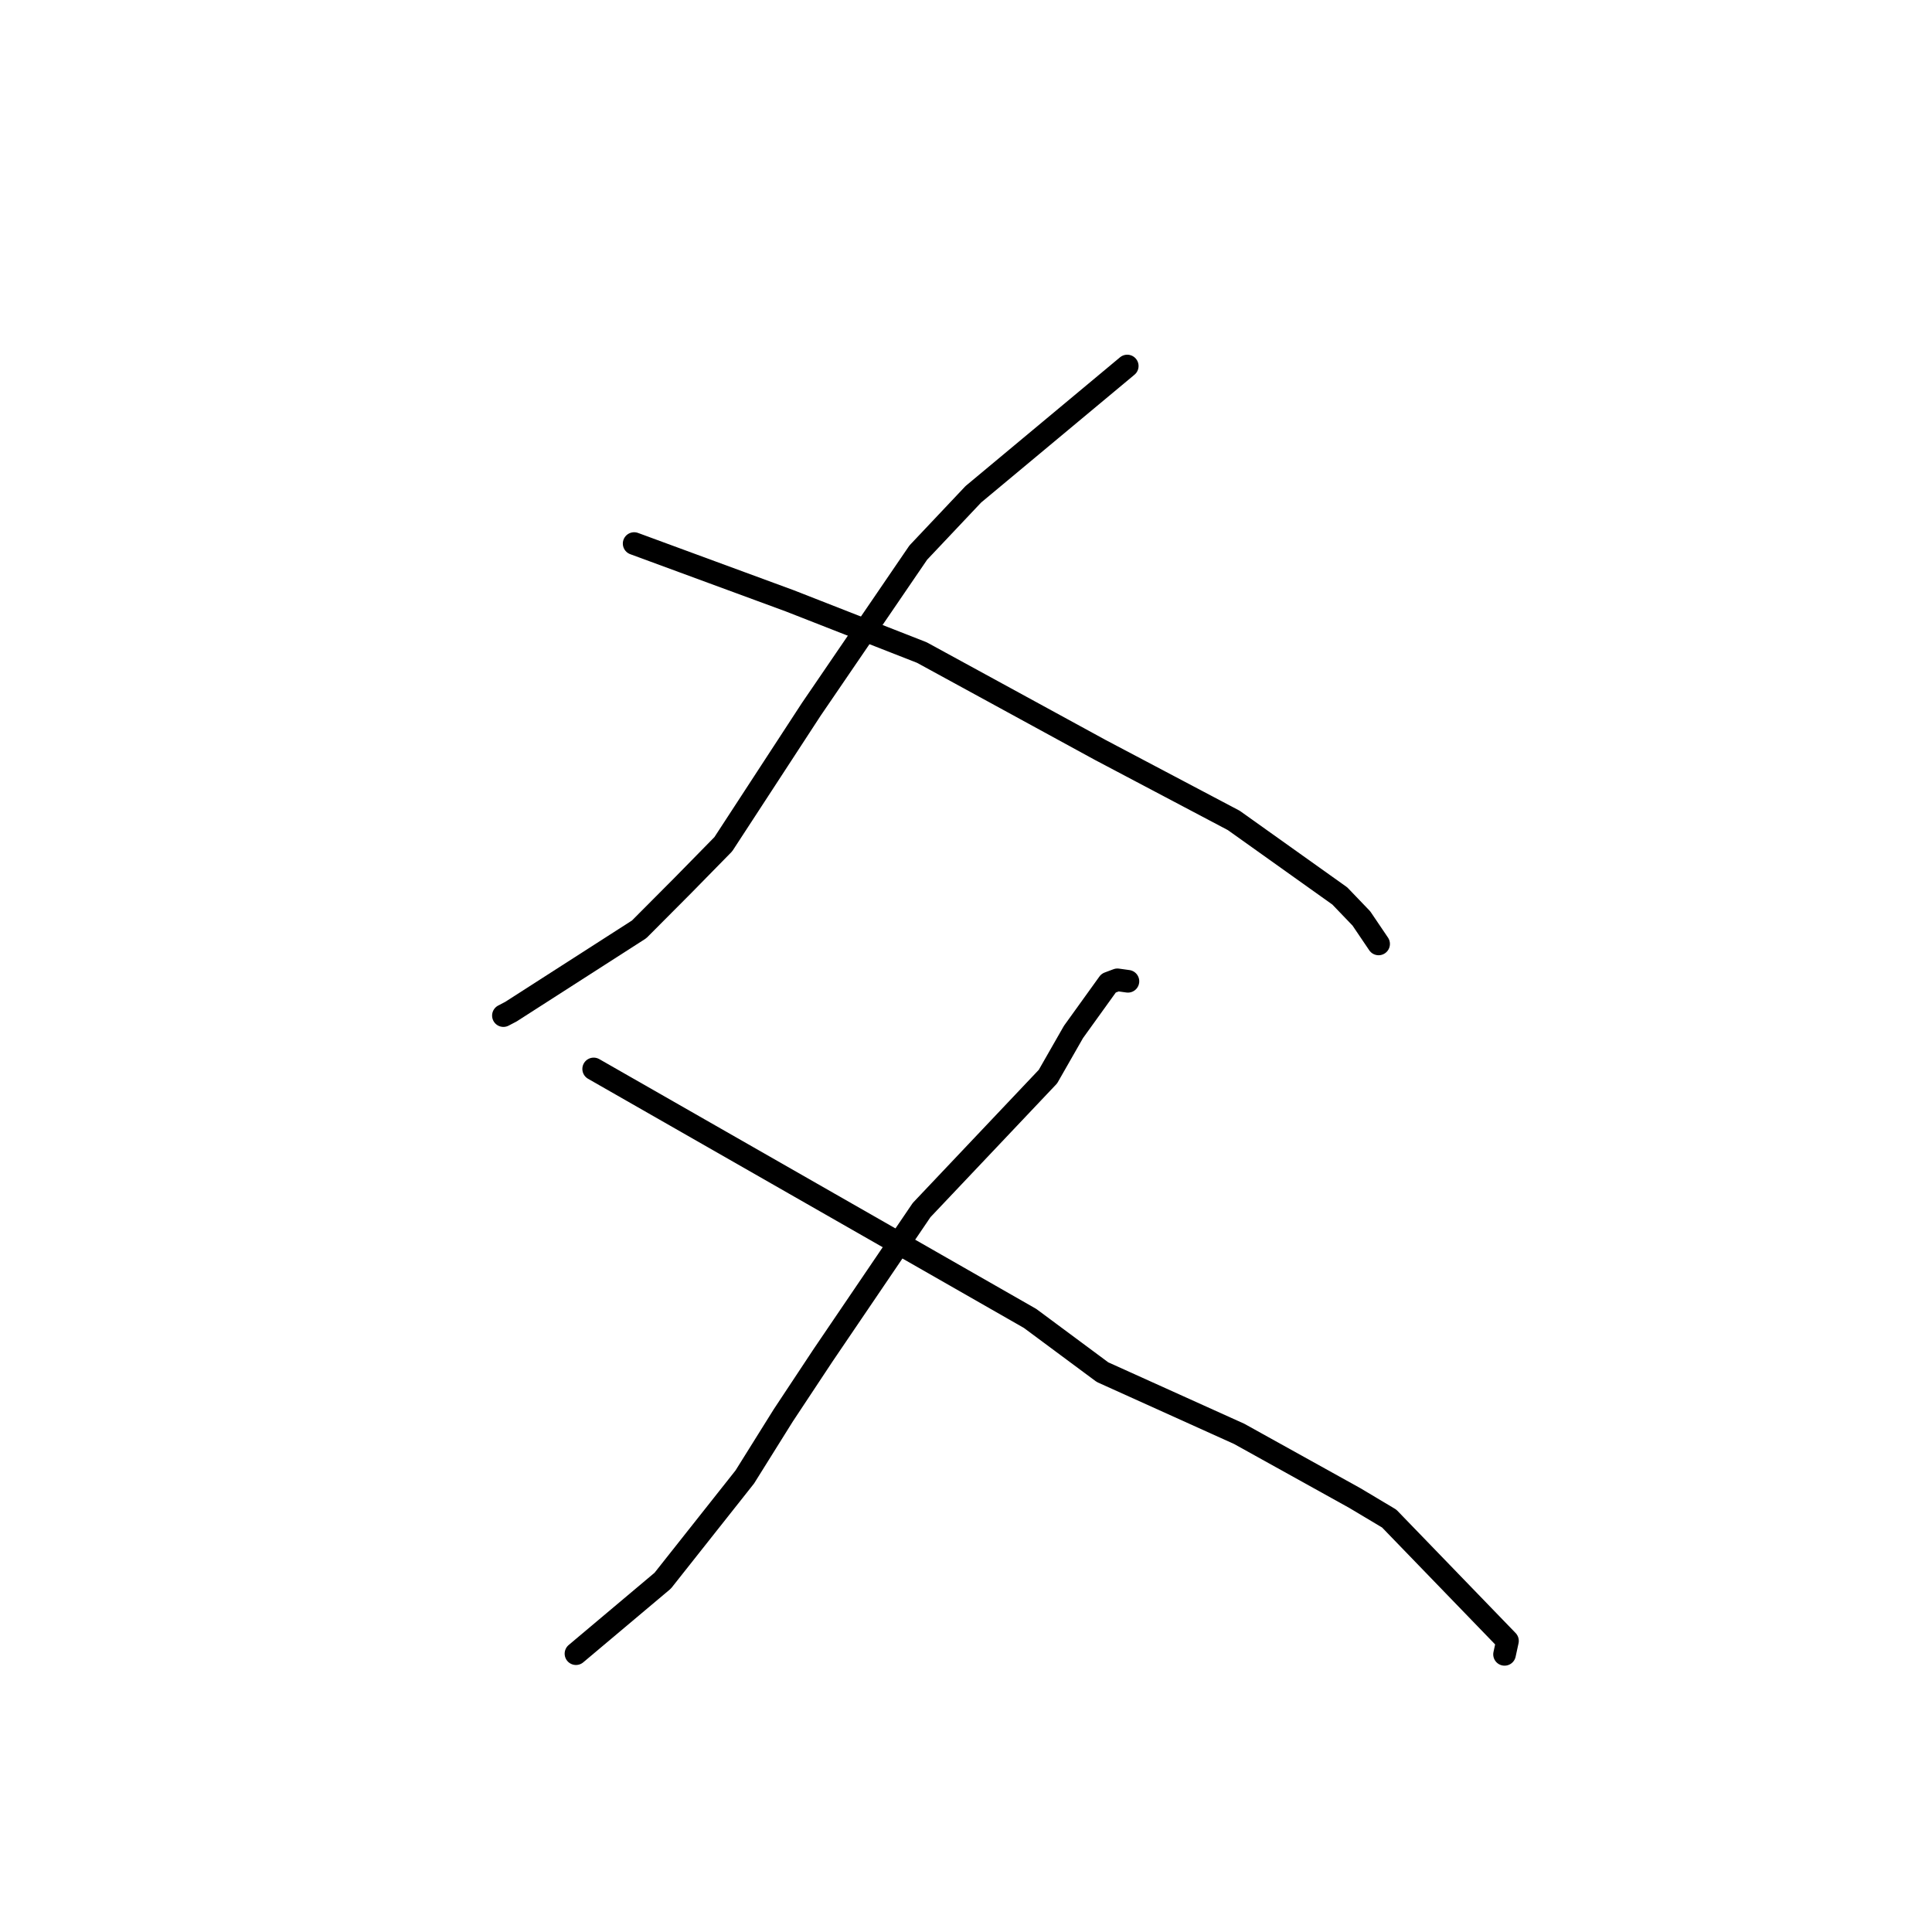 <?xml version="1.0" standalone="no"?>
    <svg width="256" height="256" xmlns="http://www.w3.org/2000/svg" version="1.1">
    <polyline stroke="black" stroke-width="3" stroke-linecap="round" fill="transparent" stroke-linejoin="round" points="149.366 48.499 139.169 56.998 128.972 65.497 121.677 73.222 107.49 94.005 95.84 111.864 90.516 117.292 84.687 123.146 67.704 134.048 66.705 134.571 " />
        <polyline stroke="black" stroke-width="3" stroke-linecap="round" fill="transparent" stroke-linejoin="round" points="84.028 72.025 94.334 75.818 104.641 79.61 122.146 86.464 145.757 99.353 163.484 108.712 177.529 118.718 180.388 121.697 182.465 124.768 182.672 125.075 " />
        <polyline stroke="black" stroke-width="3" stroke-linecap="round" fill="transparent" stroke-linejoin="round" points="149.456 130.026 148.76 129.929 148.064 129.832 146.896 130.27 142.239 136.742 138.858 142.657 122.118 160.34 109.072 179.564 103.793 187.54 98.691 195.704 87.813 209.45 77.364 218.241 76.319 219.12 " />
        <polyline stroke="black" stroke-width="3" stroke-linecap="round" fill="transparent" stroke-linejoin="round" points="78.665 141.641 107.58 158.171 136.495 174.701 146.086 181.817 164.203 189.997 179.544 198.512 184.074 201.217 199.748 217.428 199.361 219.21 " />
        </svg>